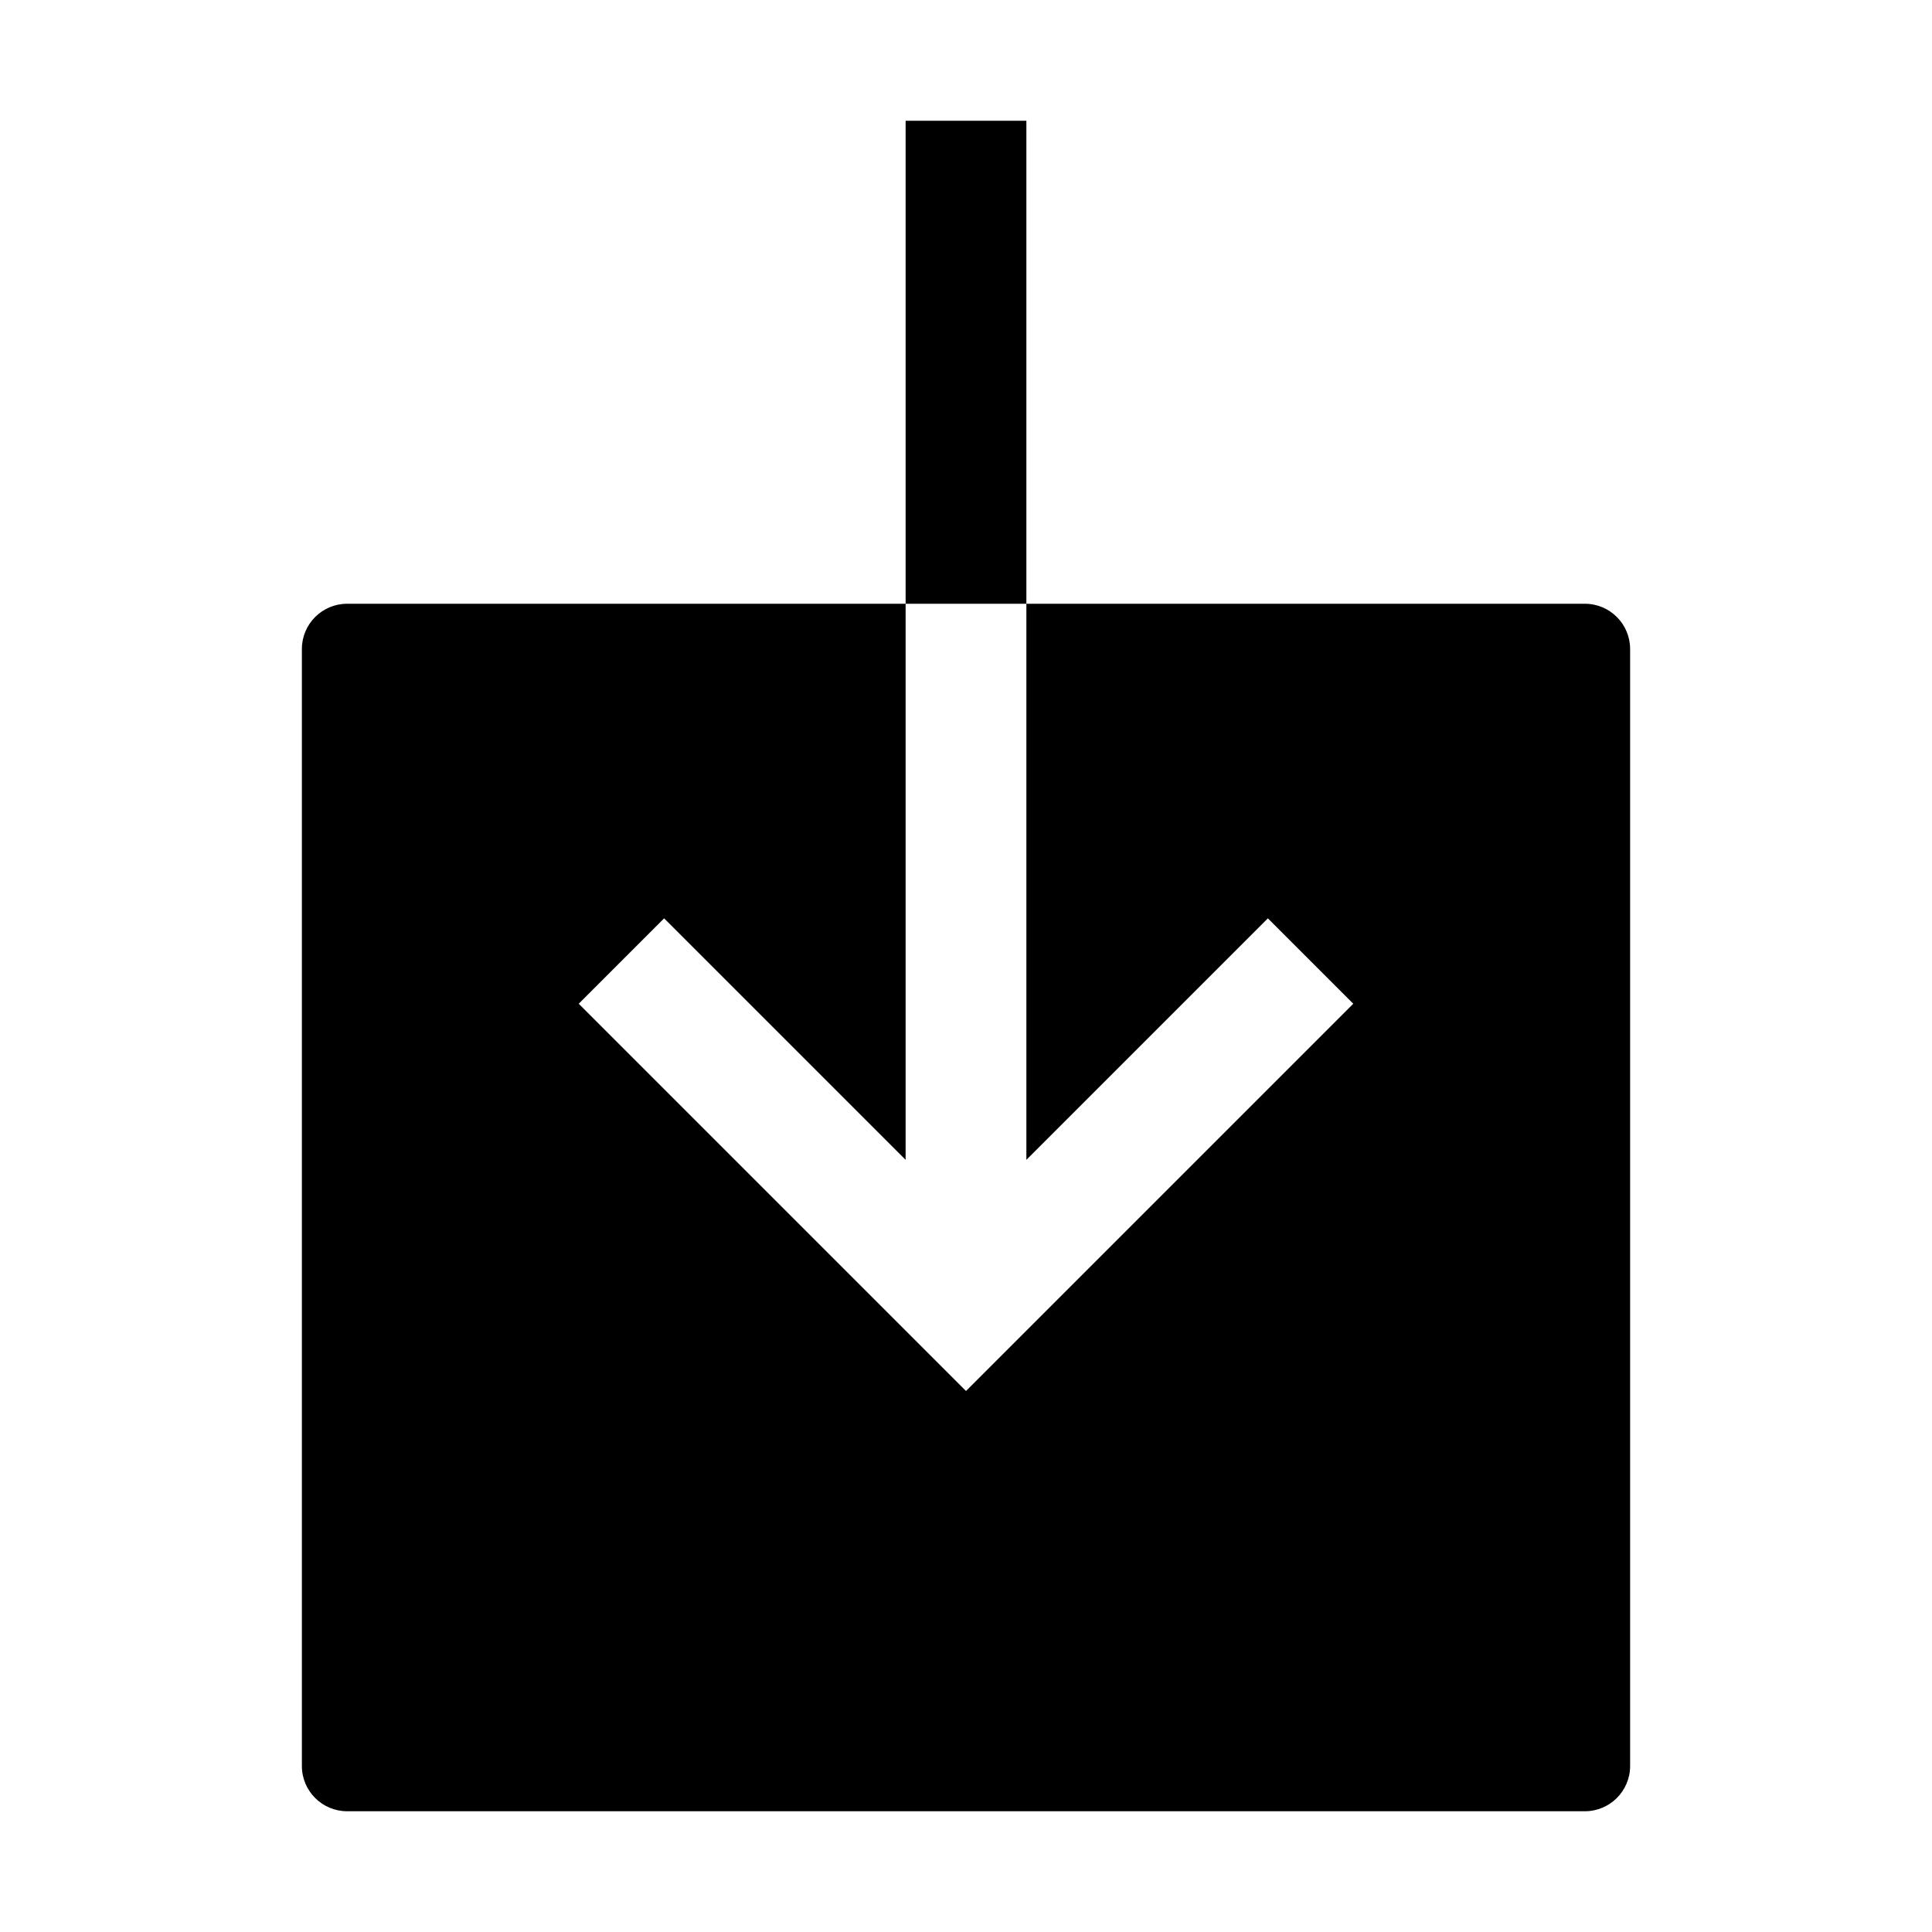 <svg xmlns="http://www.w3.org/2000/svg" width="512" height="512" fill="none"><path fill="currentColor" fill-rule="evenodd" d="M272 32h-32v128H92c-6.627 0-12 5.373-12 12v296c0 6.627 5.373 12 12 12h328c6.627 0 12-5.373 12-12V172c0-6.627-5.373-12-12-12H272zm0 128v147.37l64-64L358.63 266 256 368.63 153.37 266 176 243.37l64 64V160z" clip-rule="evenodd"/></svg>